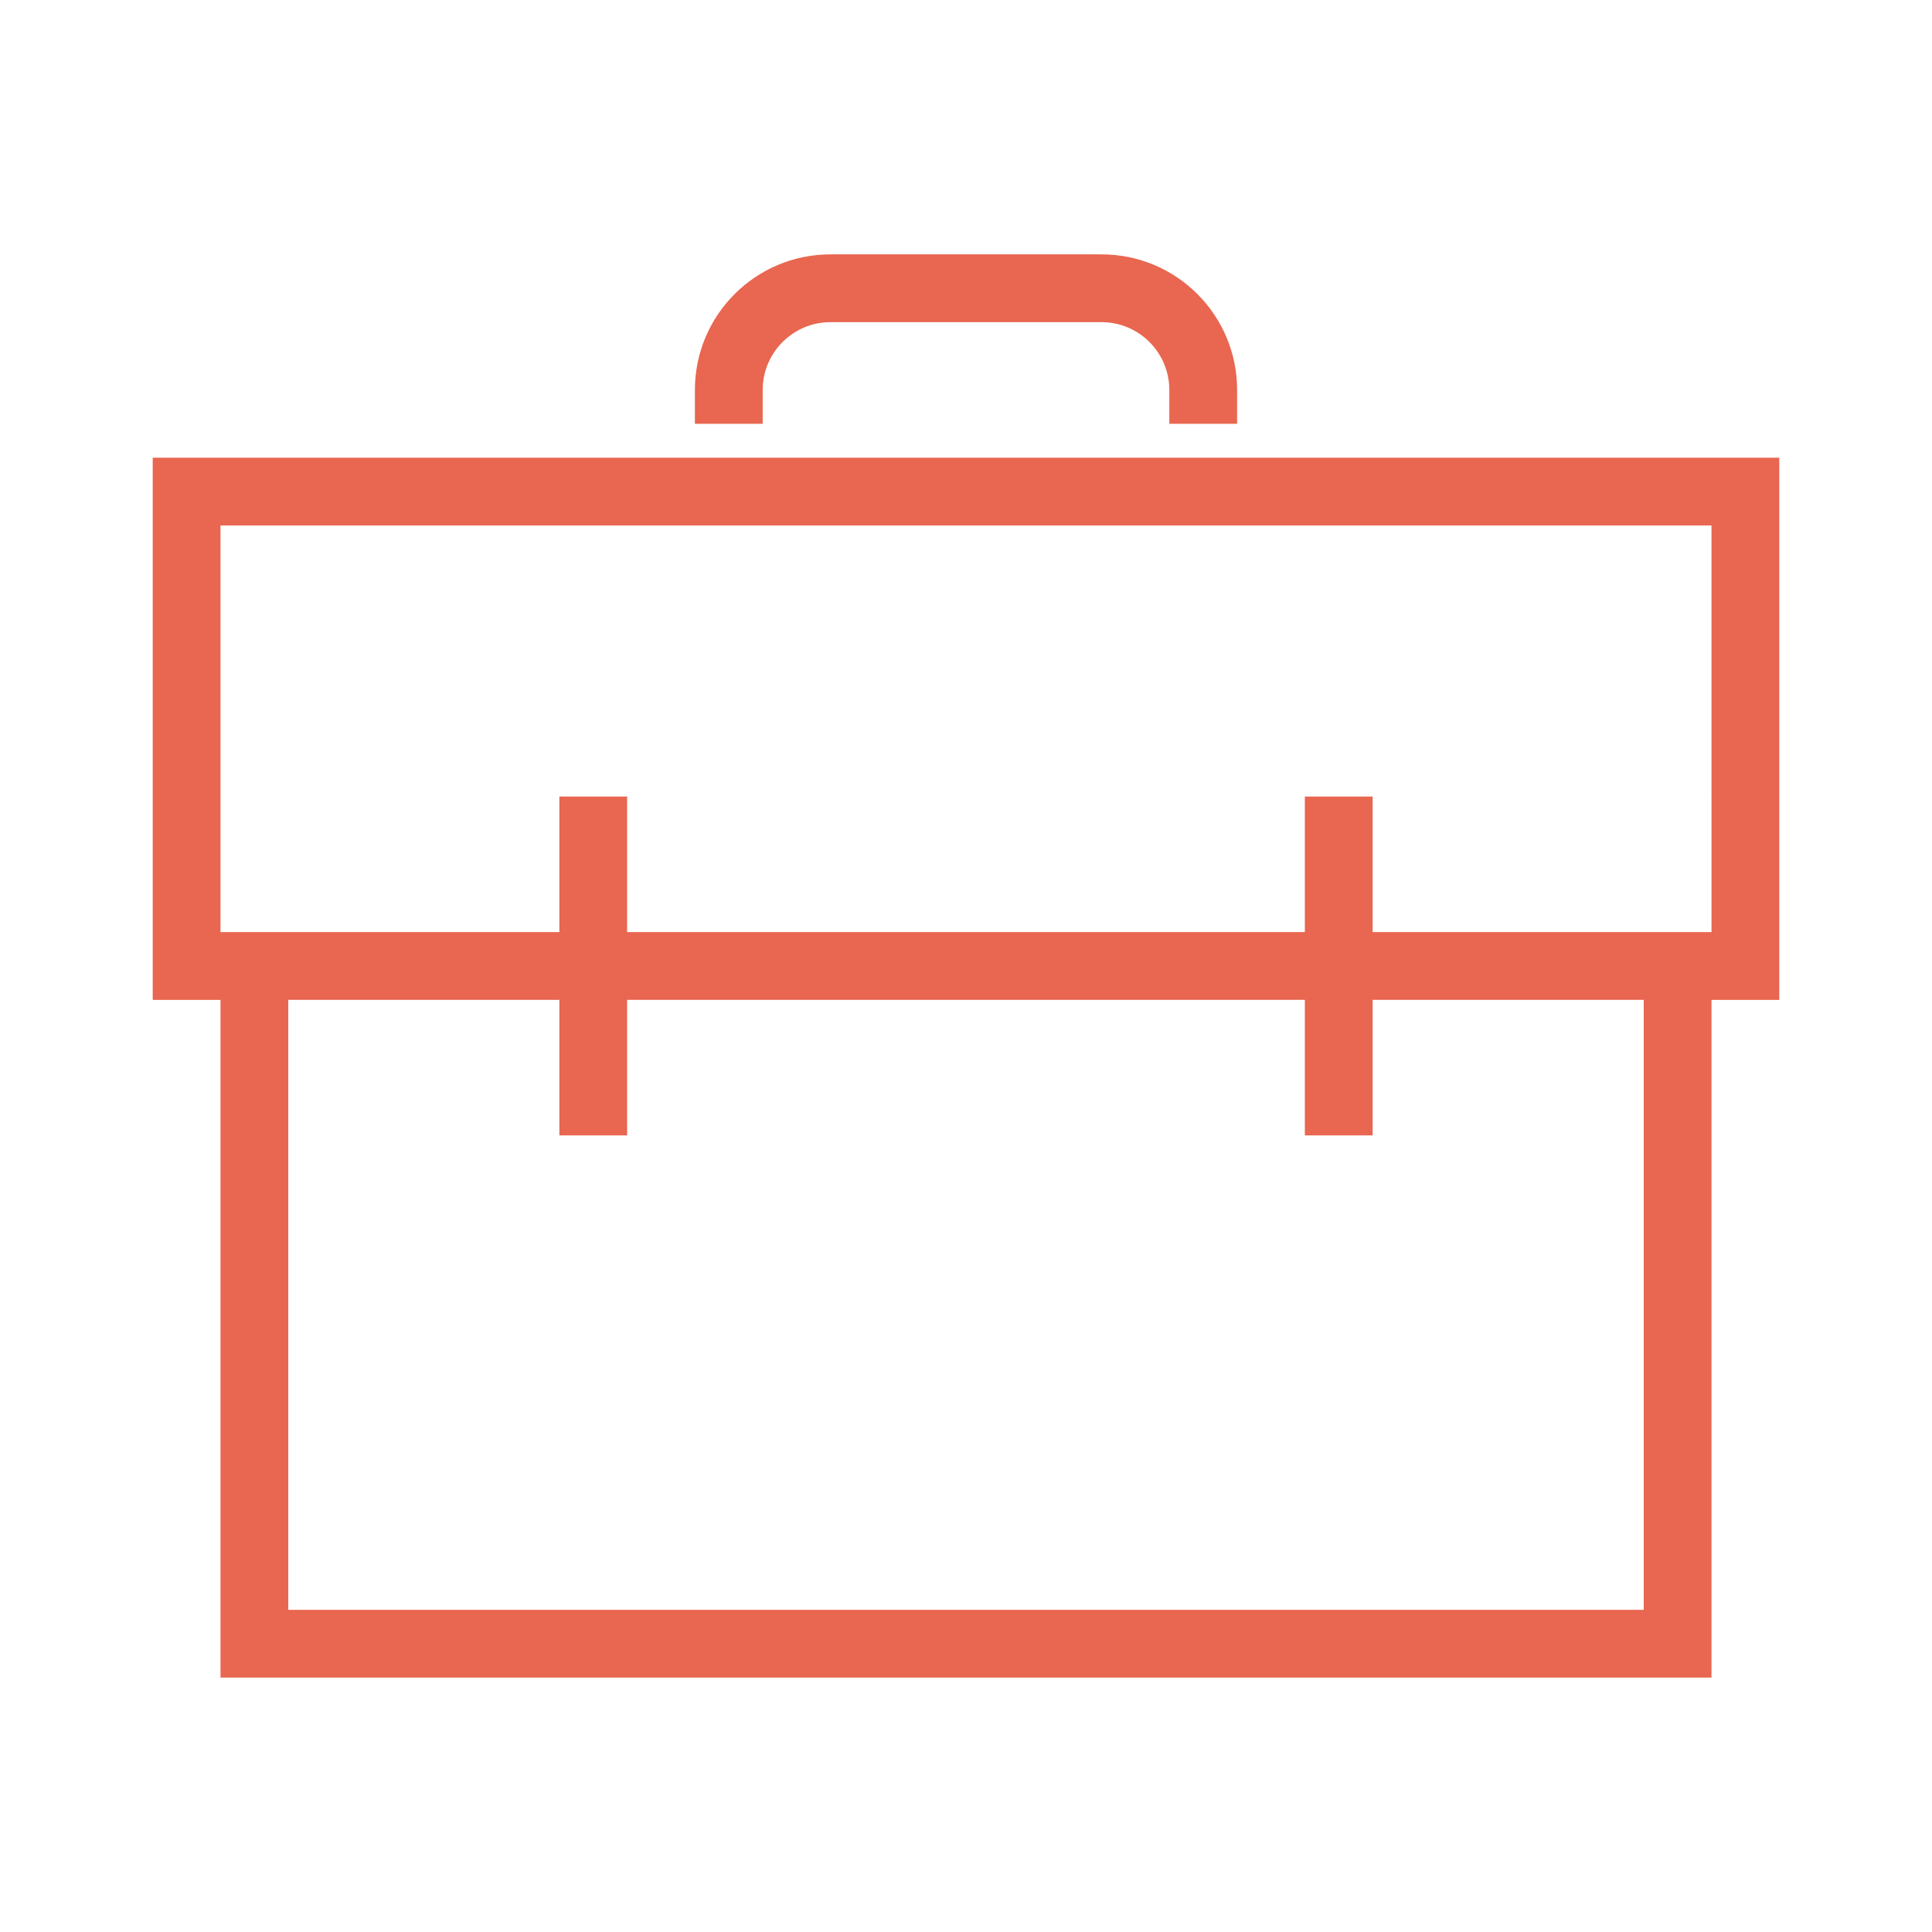 <?xml version="1.0" encoding="utf-8"?>
<!-- Generator: Adobe Illustrator 16.0.0, SVG Export Plug-In . SVG Version: 6.00 Build 0)  -->
<!DOCTYPE svg PUBLIC "-//W3C//DTD SVG 1.1//EN" "http://www.w3.org/Graphics/SVG/1.1/DTD/svg11.dtd">
<svg version="1.1" id="Icon" xmlns="http://www.w3.org/2000/svg" xmlns:xlink="http://www.w3.org/1999/xlink" x="0px" y="0px"
	 width="200px" height="200px" viewBox="0 0 200 200" enable-background="new 0 0 200 200" xml:space="preserve">
<g id="Work">
	<g id="Satchel_6_">
		<path fill="#E96650" d="M78.953,43.873v-3.508c0-3.871,3.151-7.016,7.016-7.016h28.063c3.87,0,7.016,3.145,7.016,7.016v3.508
			h7.017v-3.508c0-7.749-6.282-14.032-14.031-14.032H85.968c-7.749,0-14.032,6.283-14.032,14.032v3.508H78.953z"/>
		<path fill="#E96650" d="M15.81,47.381v56.127h7.016v70.158h154.348v-70.158h7.016V47.381H15.81z M170.158,166.65H29.842v-63.144
			h28.063v14.031h7.016v-14.031h70.157v14.031h7.018v-14.031h28.062V166.65z M177.174,96.492h-35.078V82.46h-7.018v14.032H64.921
			V82.46h-7.016v14.032h-35.08V54.397h154.348L177.174,96.492L177.174,96.492z"/>
	</g>
</g>
</svg>
